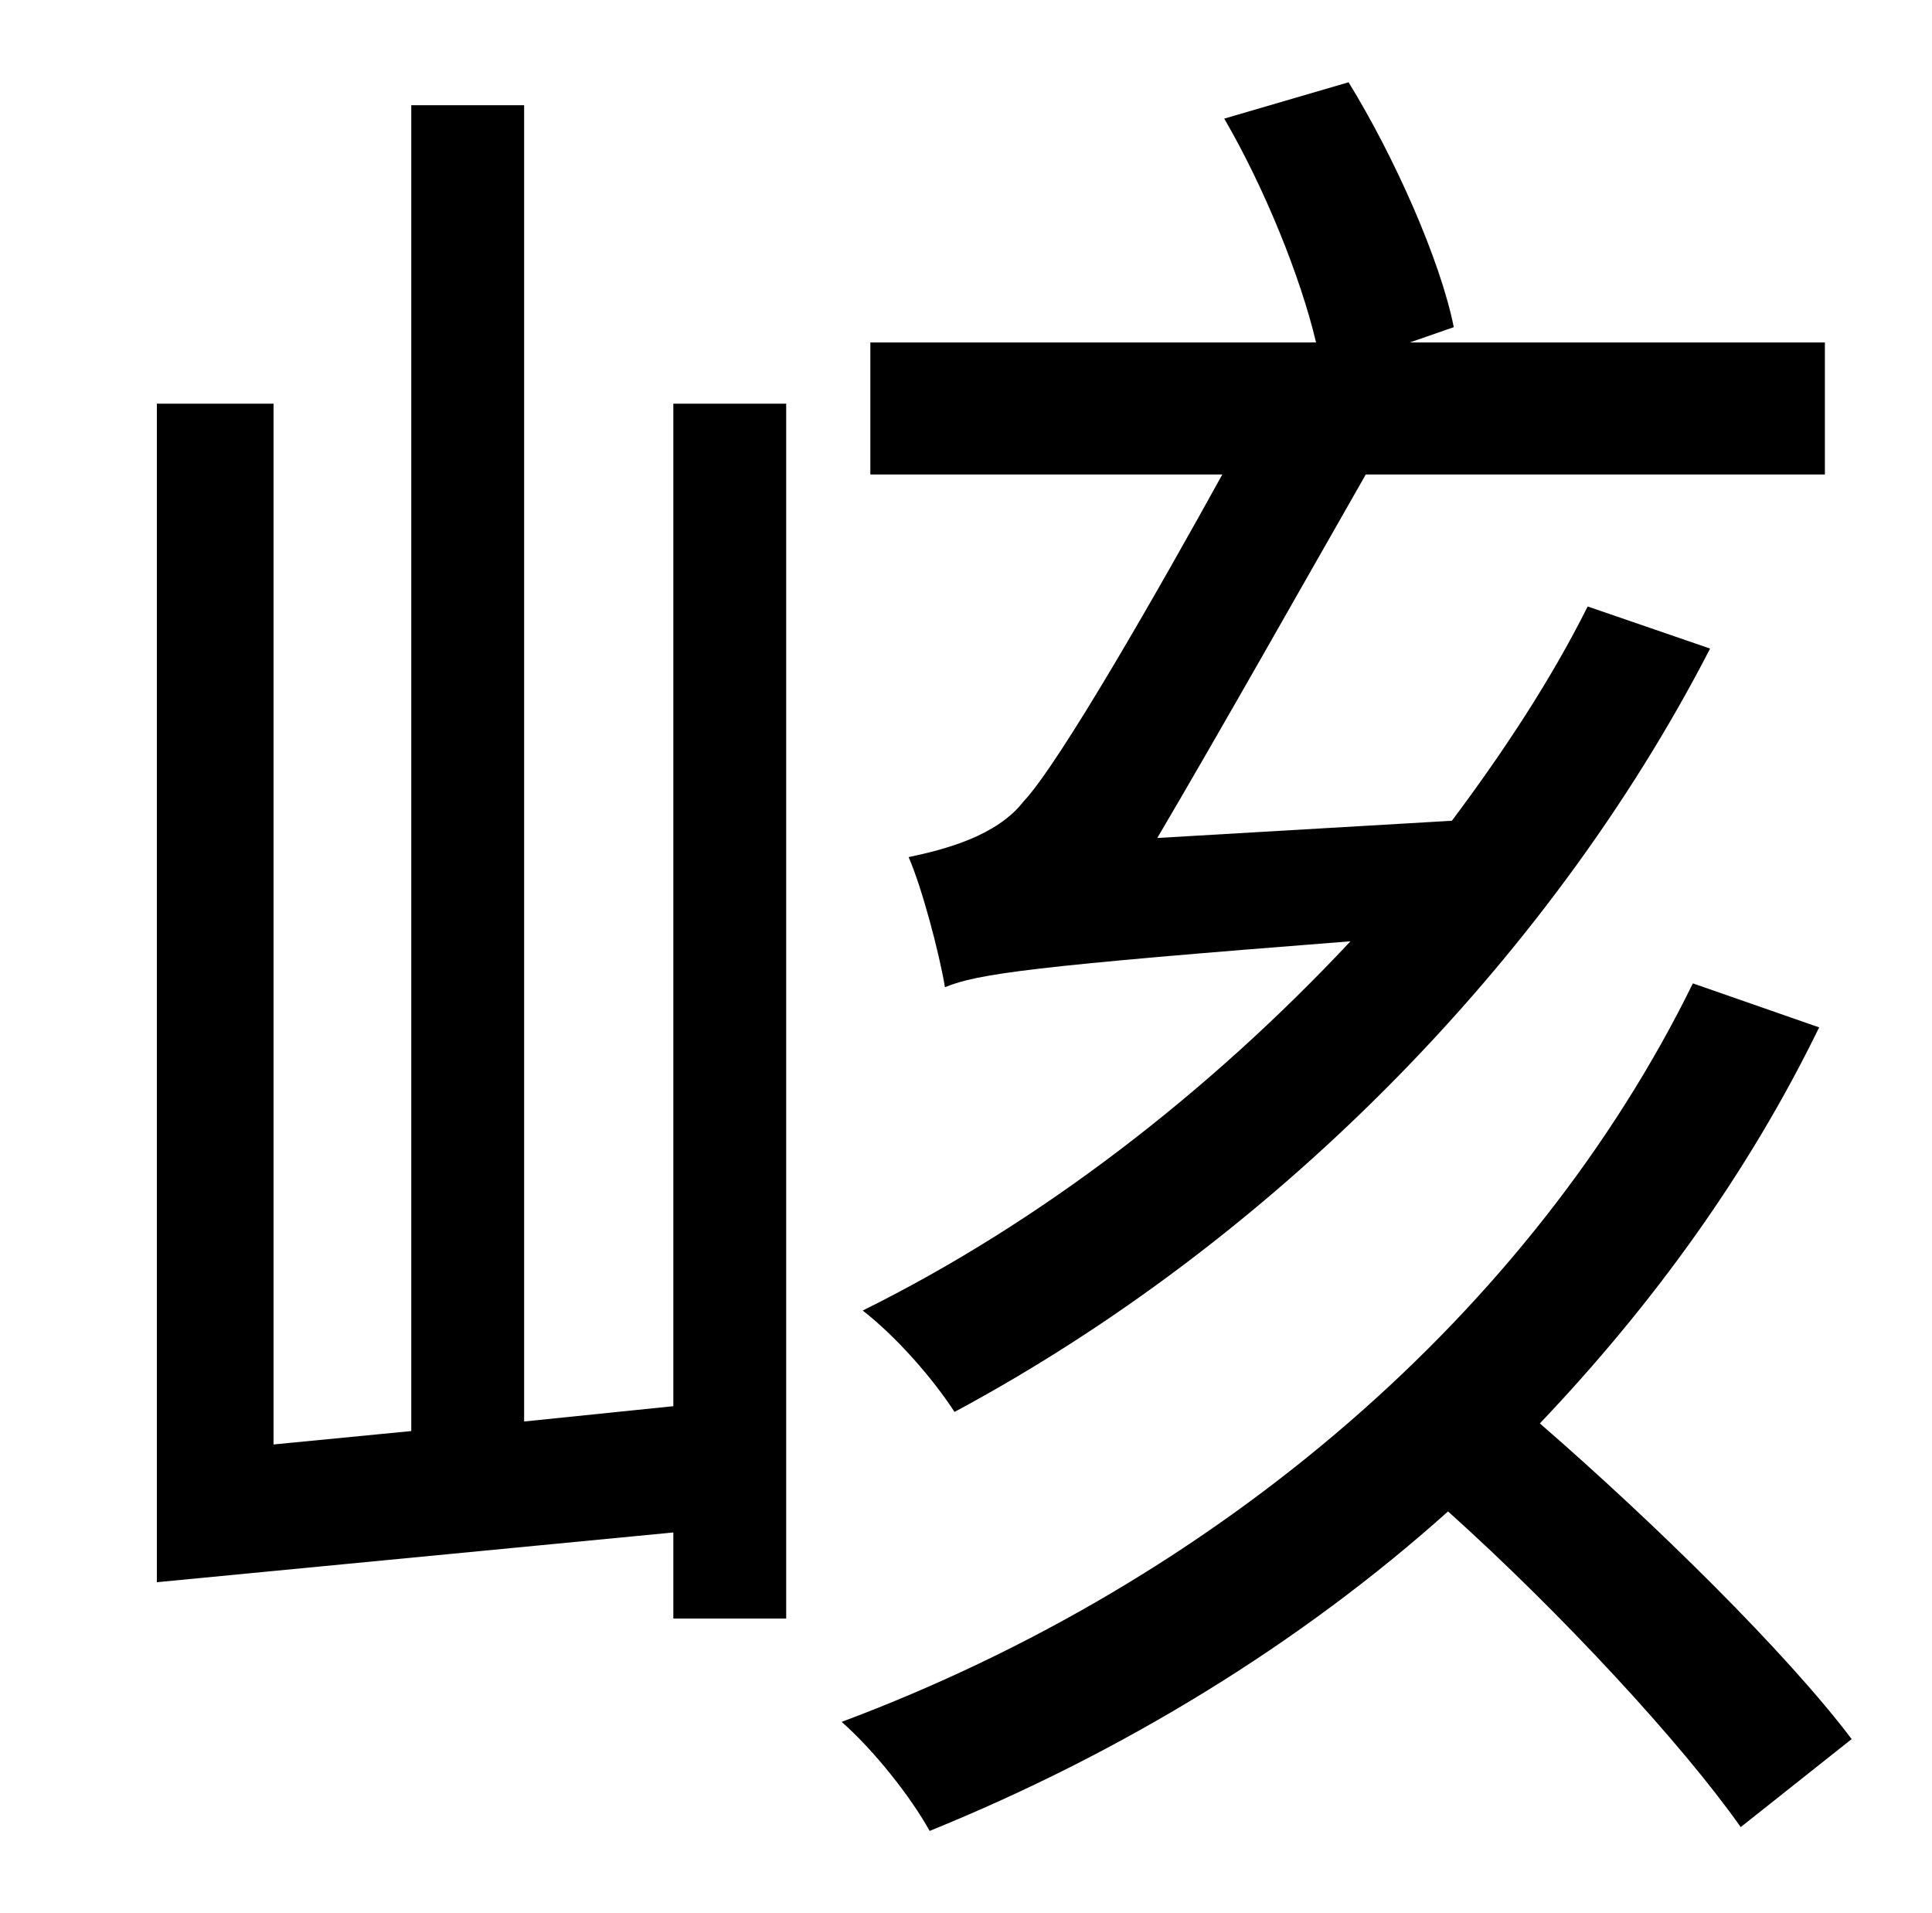 <?xml version="1.0" standalone="no"?>
<!DOCTYPE svg PUBLIC "-//W3C//DTD SVG 1.1//EN" "http://www.w3.org/Graphics/SVG/1.1/DTD/svg11.dtd" >
<svg xmlns="http://www.w3.org/2000/svg" xmlns:xlink="http://www.w3.org/1999/xlink" version="1.1" viewBox="-10 0 1010 1000">
   <path fill="currentColor"
d="M820 317l64 22c-85 165 -231 311 -395 399c-11 -17 -30 -39 -48 -53c93 -46 181 -114 255 -193c-167 13 -195 17 -212 24c-3 -18 -12 -52 -19 -68c19 -4 46 -11 60 -29c19 -20 72 -113 104 -171h-184v-69h233c-8 -34 -27 -81 -48 -117l65 -19c24 39 48 93 55 128l-23 8
h217v69h-240c-32 56 -76 134 -109 190l154 -9c27 -36 52 -74 71 -112zM342 735v-524h59v635h-59v-45l-270 26v-616h61v544l72 -7v-693h59v688zM875 514l66 23c-37 76 -87 145 -146 207c61 53 129 120 163 165l-58 46c-31 -44 -94 -112 -153 -165c-77 69 -170 126 -271 167
c-10 -18 -29 -42 -46 -57c198 -74 361 -215 445 -386z" />
</svg>

